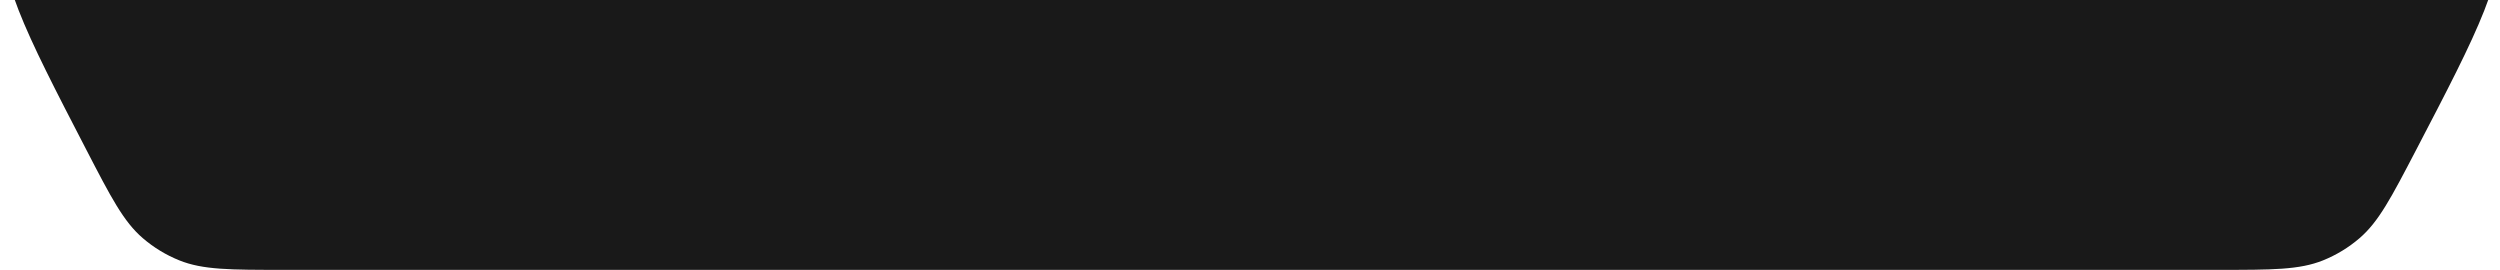 <svg width="667" height="72" viewBox="0 0 667 72" fill="none" xmlns="http://www.w3.org/2000/svg">
<path d="M22.985 39.862C6.615 8.254 -1.57 -7.55 1.537 -20.292C3.249 -27.313 7.093 -33.632 12.541 -38.382C22.426 -47 40.224 -47 75.82 -47H591.861C627.558 -47 645.406 -47 655.298 -38.358C660.749 -33.597 664.589 -27.262 666.29 -20.228C669.378 -7.461 661.124 8.364 644.617 40.015C637.954 52.79 634.622 59.178 629.49 63.576C626.587 66.064 623.295 68.06 619.747 69.484C613.474 72 606.27 72 591.861 72H75.82C61.367 72 54.14 72 47.853 69.47C44.296 68.039 40.998 66.034 38.092 63.533C32.954 59.114 29.631 52.697 22.985 39.862Z" fill="#191919"/>
</svg>
